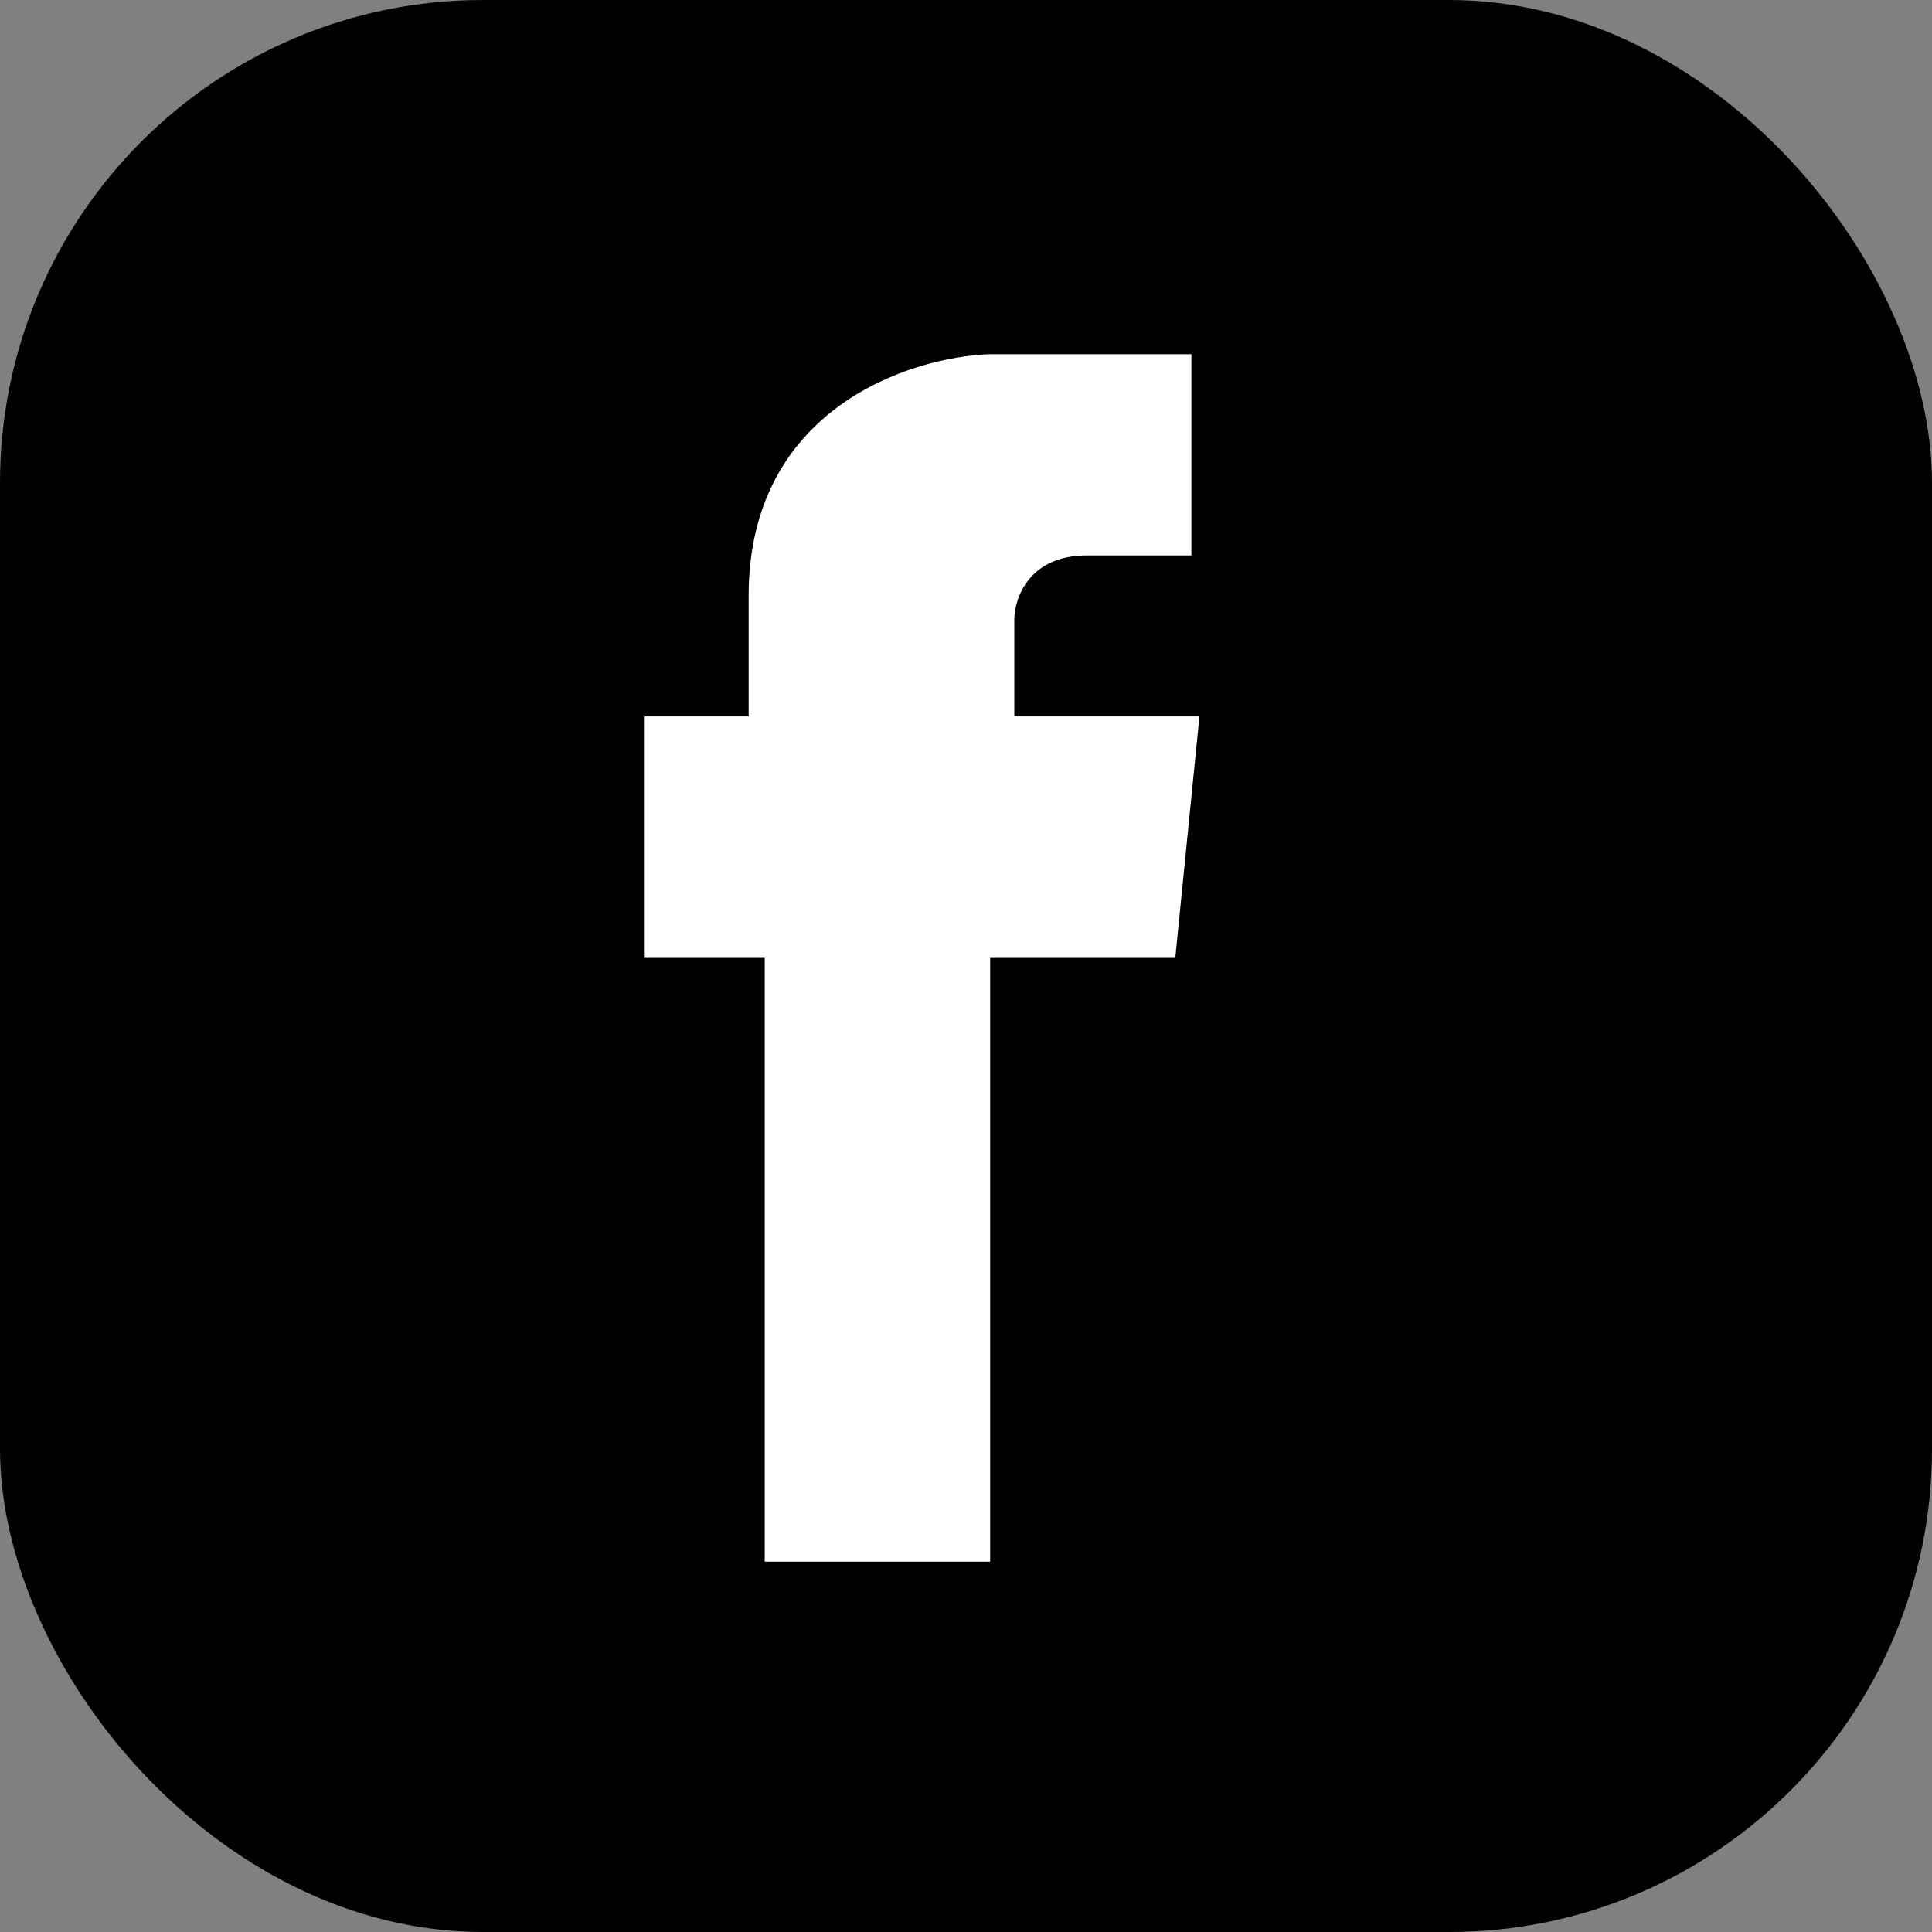 <svg width="40" height="40" viewBox="0 0 40 40" fill="none" xmlns="http://www.w3.org/2000/svg">
<rect x="0" y="0" width="40" height="40" fill="#808080" stroke="none"/>
<g clip-path="url(#clip0_27_53)">
<rect width="40" height="40" rx="10" fill="black"/>
<path d="M20.5 32.333H15.833V19.833H13.333V14.833H15.5V12.333C15.5 8.467 18.833 7.389 20.5 7.333H24.667V11.5H22.5C21.3 11.5 21 12.389 21 12.833V14.833H24.833L24.333 19.833H20.5V32.333Z" fill="white"/>
</g>
<defs>
<clipPath id="clip0_27_53">
<rect width="40" height="40" fill="white"/>
</clipPath>
</defs>
</svg>
